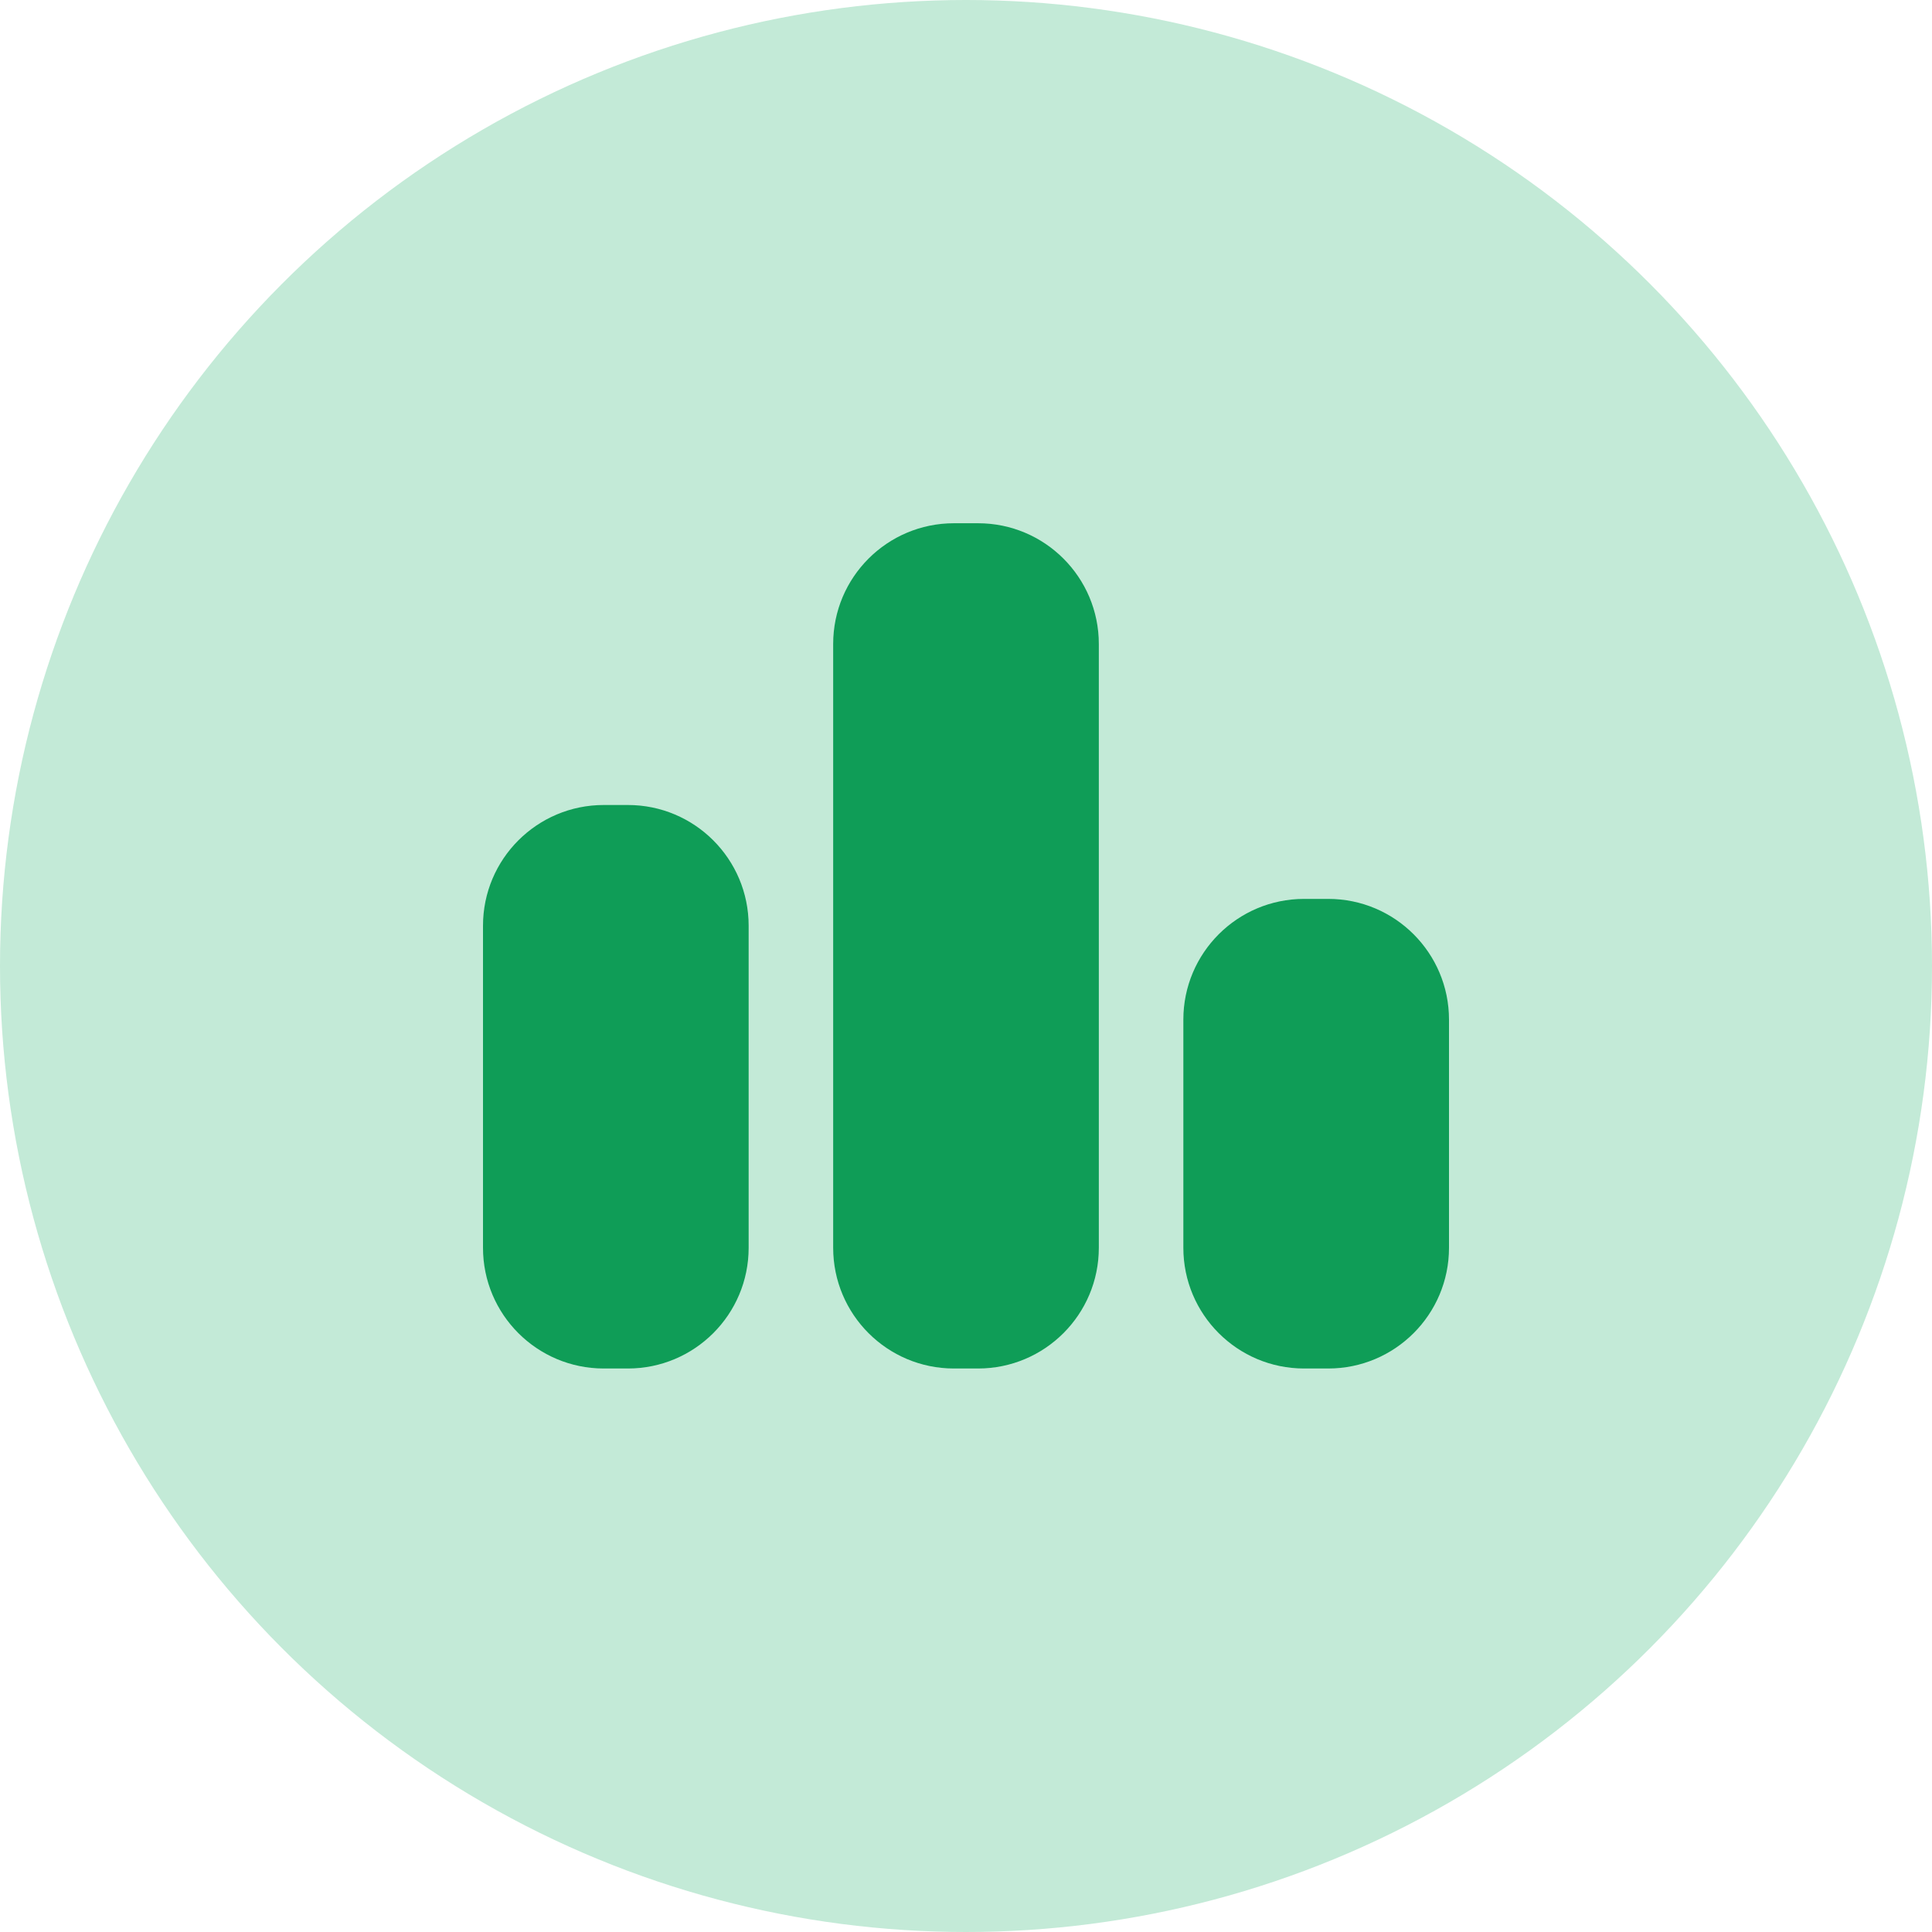 <svg width="48" height="48" viewBox="0 0 48 48" fill="none" xmlns="http://www.w3.org/2000/svg">
<circle cx="24" cy="24" r="24" fill="#C3EAD7"/>
<path d="M18.6 31C18.6 32.657 17.257 34 15.6 34H15C13.343 34 12 32.657 12 31V23C12 21.343 13.343 20 15 20H15.6C17.257 20 18.6 21.343 18.6 23V31ZM27.3 16C27.3 14.343 25.957 13 24.3 13H23.7C22.043 13 20.7 14.343 20.7 16V31C20.7 32.657 22.043 34 23.7 34H24.3C25.957 34 27.3 32.657 27.3 31V16ZM36 25.333C36 23.677 34.657 22.333 33 22.333H32.4C30.743 22.333 29.4 23.677 29.4 25.333V31C29.4 32.657 30.743 34 32.4 34H33C34.657 34 36 32.657 36 31V25.333Z" fill="#0F9D57"/>
</svg>
